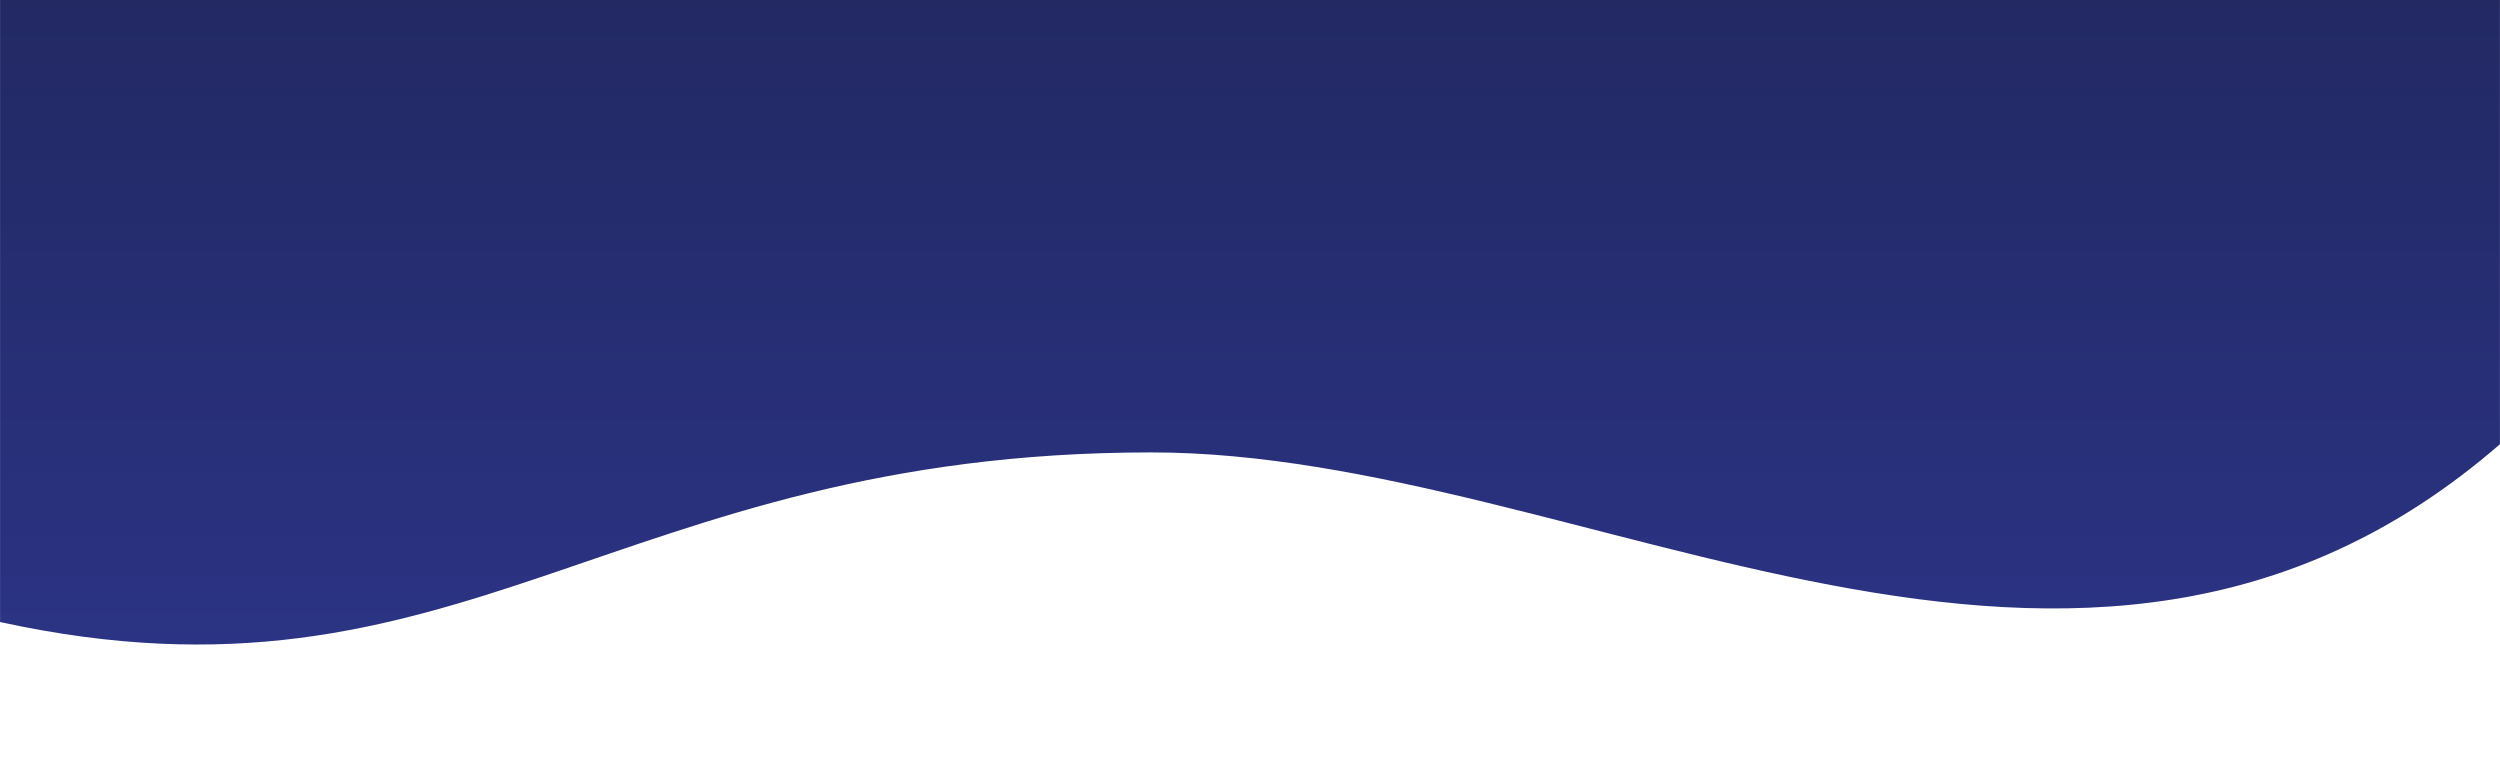 <?xml version="1.0" encoding="UTF-8"?>
<!DOCTYPE svg PUBLIC "-//W3C//DTD SVG 1.1//EN" "http://www.w3.org/Graphics/SVG/1.1/DTD/svg11.dtd">
<!-- Creator: CorelDRAW X8 -->
<svg xmlns="http://www.w3.org/2000/svg" xml:space="preserve" width="112.889mm" height="35.278mm" version="1.1" style="shape-rendering:geometricPrecision; text-rendering:geometricPrecision; image-rendering:optimizeQuality; fill-rule:evenodd; clip-rule:evenodd"
viewBox="0 0 11289 3528"
 xmlns:xlink="http://www.w3.org/1999/xlink">
 <defs>
  <style type="text/css">
   <![CDATA[
    .fil0 {fill:url(#id0)}
   ]]>
  </style>
  <linearGradient id="id0" gradientUnits="userSpaceOnUse" x1="5644.44" y1="0.01" x2="5644.44" y2="2910.4">
   <stop offset="0" style="stop-opacity:1; stop-color:#222963"/>
   <stop offset="1" style="stop-opacity:1; stop-color:#2B3384"/>
  </linearGradient>
 </defs>
 <g id="Слой_x0020_1">
  <path class="fil0" d="M0 2809c2086,455 2767,-766 5199,-766 1961,0 4192,1610 6090,-37l0 -2006 -11289 0 0 2809z"/>
 </g>
</svg>
